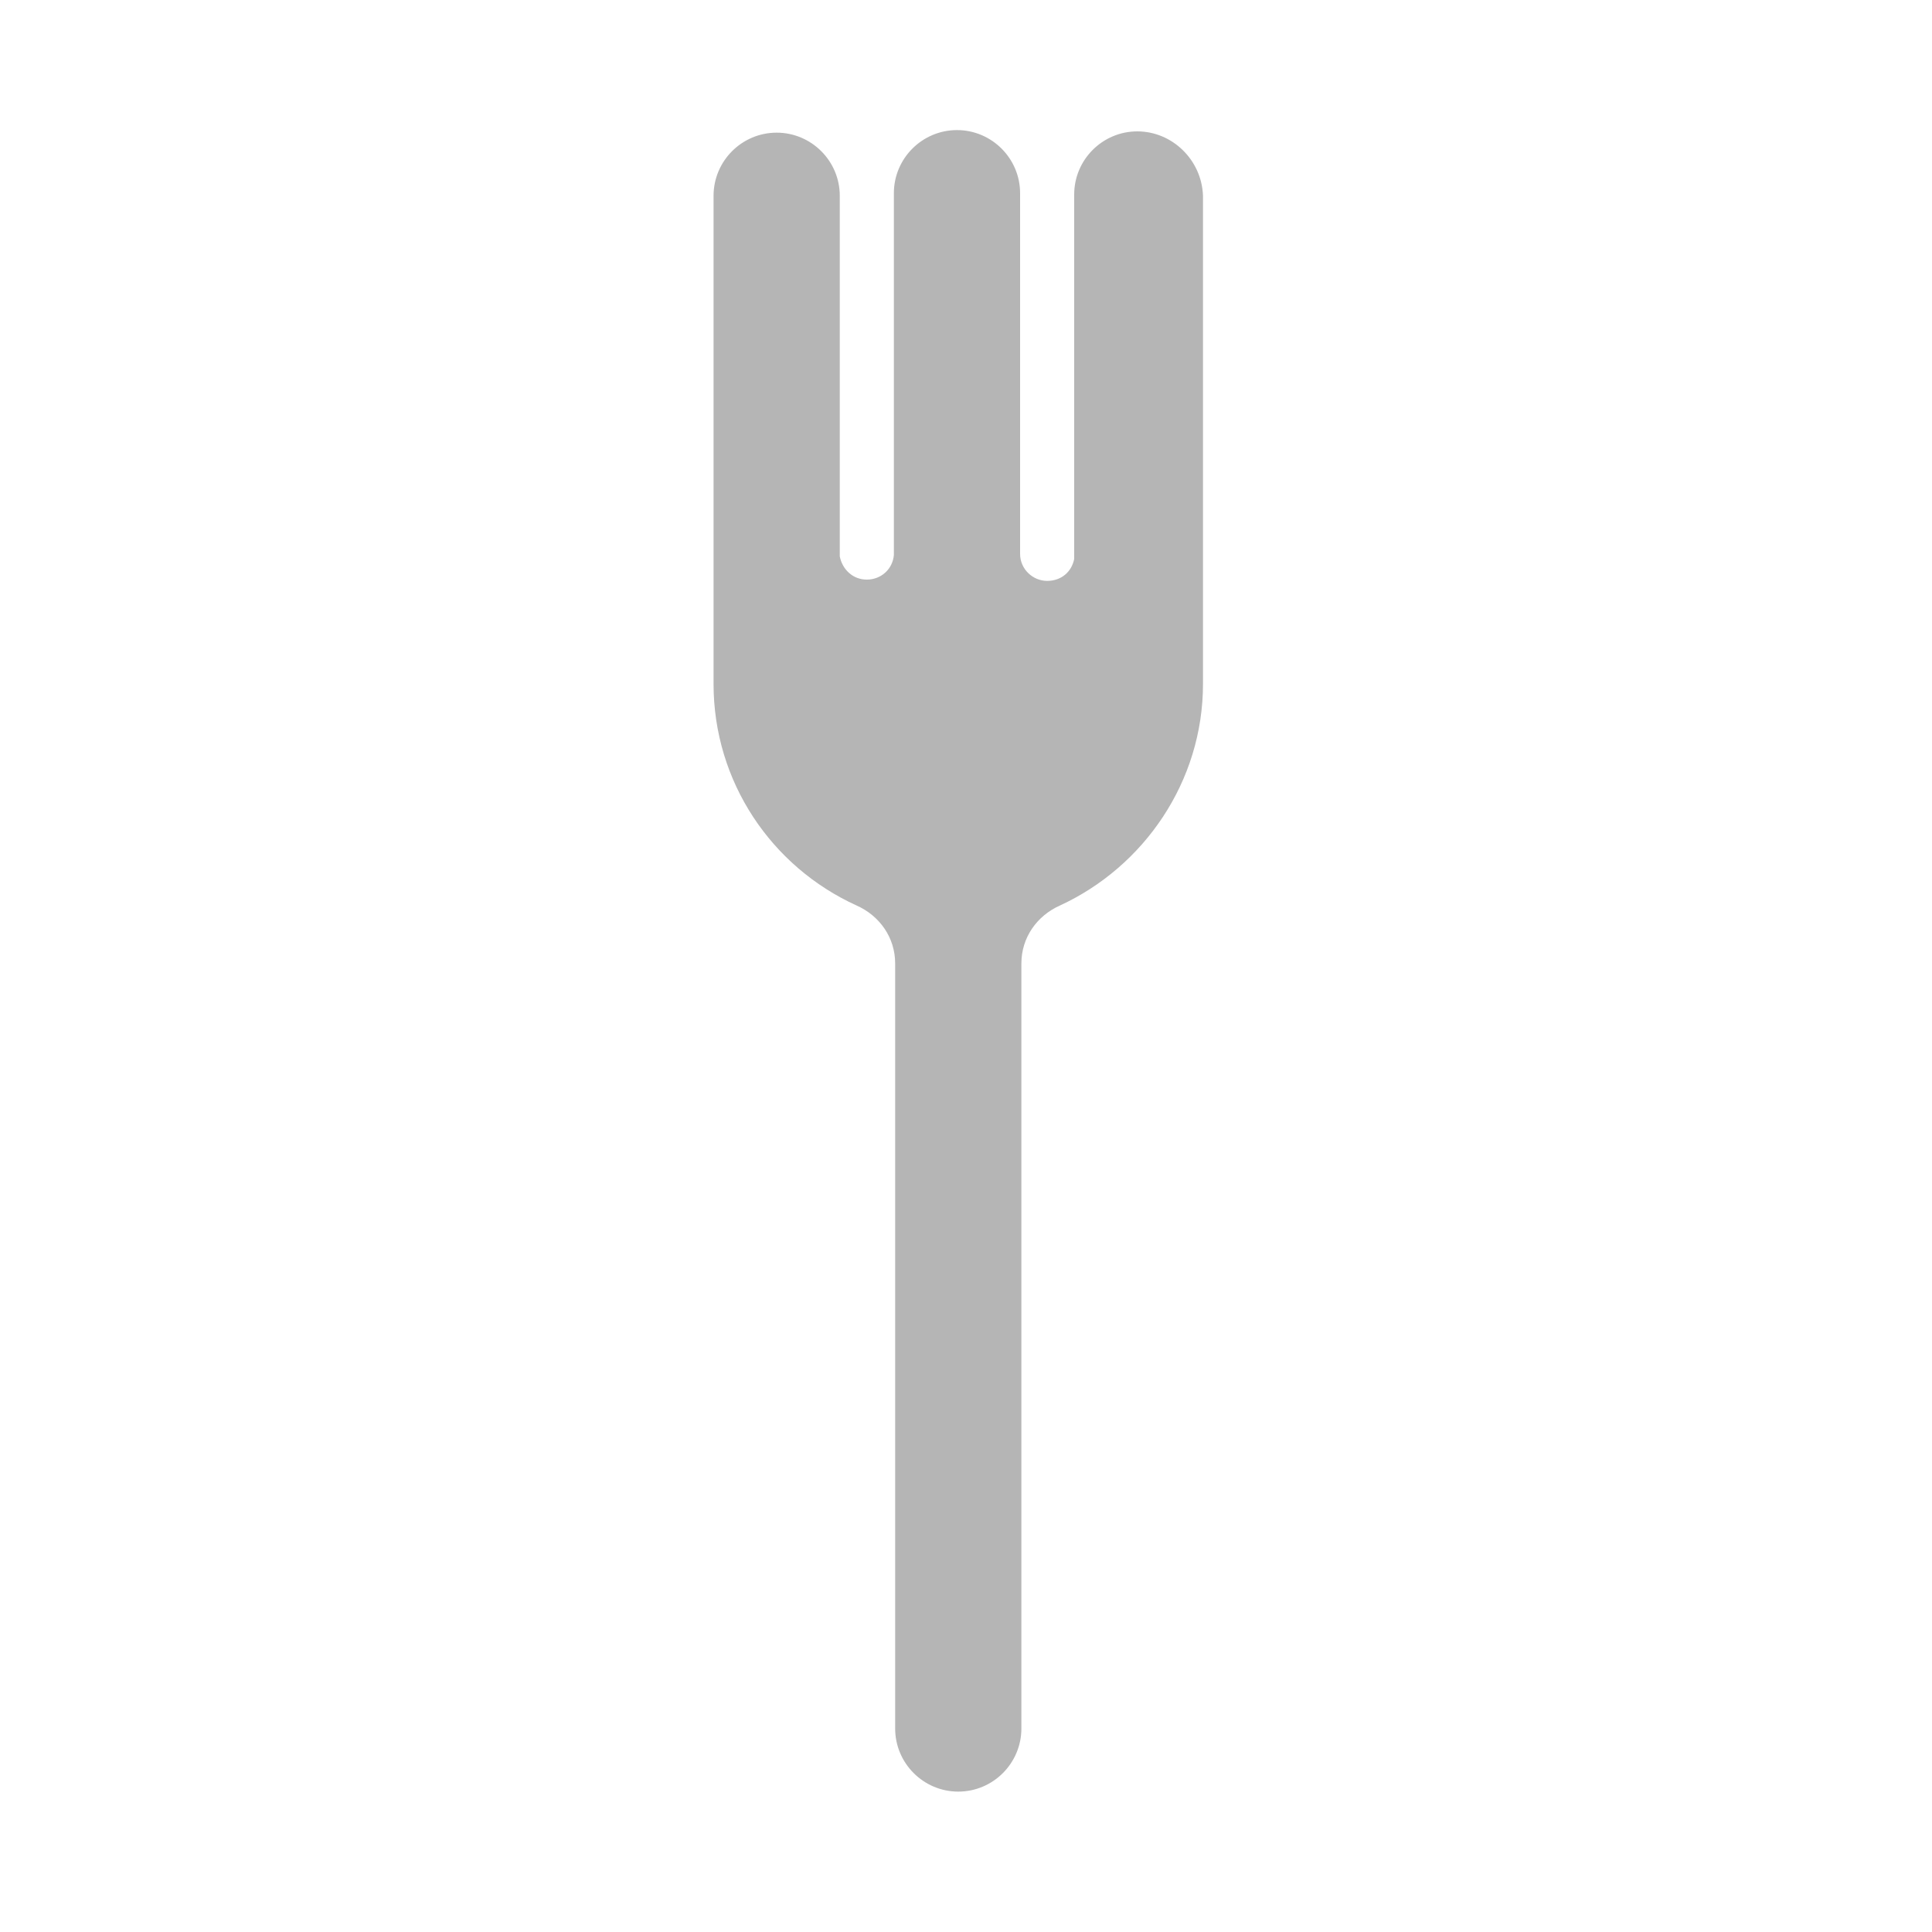 <?xml version="1.0" encoding="utf-8"?><!DOCTYPE svg PUBLIC "-//W3C//DTD SVG 1.1//EN" "http://www.w3.org/Graphics/SVG/1.1/DTD/svg11.dtd"><svg version="1.1" id="Layer_1" xmlns="http://www.w3.org/2000/svg" xmlns:xlink="http://www.w3.org/1999/xlink" x="0px" y="0px" width="150px" height="150px" viewBox="0 0 150 150" enable-background="new 0 0 150 150" xml:space="preserve"><path fill="#B5B5B5" d="M88.3,10.2c-2.7,0-4.9,2.2-4.9,4.9v28.3c-0.2,1-1,1.7-2.1,1.7c-1.1,0-2.1-0.9-2.1-2.1v-28	c0-2.7-2.2-4.9-4.9-4.9h0c-2.7,0-4.9,2.2-4.9,4.9v28.1c-0.1,1.1-1,1.9-2.1,1.9c-1.1,0-1.9-0.8-2.1-1.8V15.2c0-2.7-2.2-4.9-4.9-4.9h0	c-2.7,0-4.9,2.2-4.9,4.9v37.9c0,7.6,4.5,14.2,11.1,17.2c1.8,0.8,3,2.5,3,4.5v59.4c0,2.7,2.2,4.9,4.9,4.9h0c2.7,0,4.9-2.2,4.9-4.9	V74.8c0-2,1.2-3.7,3-4.5c6.5-3,11.1-9.6,11.1-17.2V15.2C93.3,12.4,91,10.2,88.3,10.2L88.3,10.2z"/></svg>